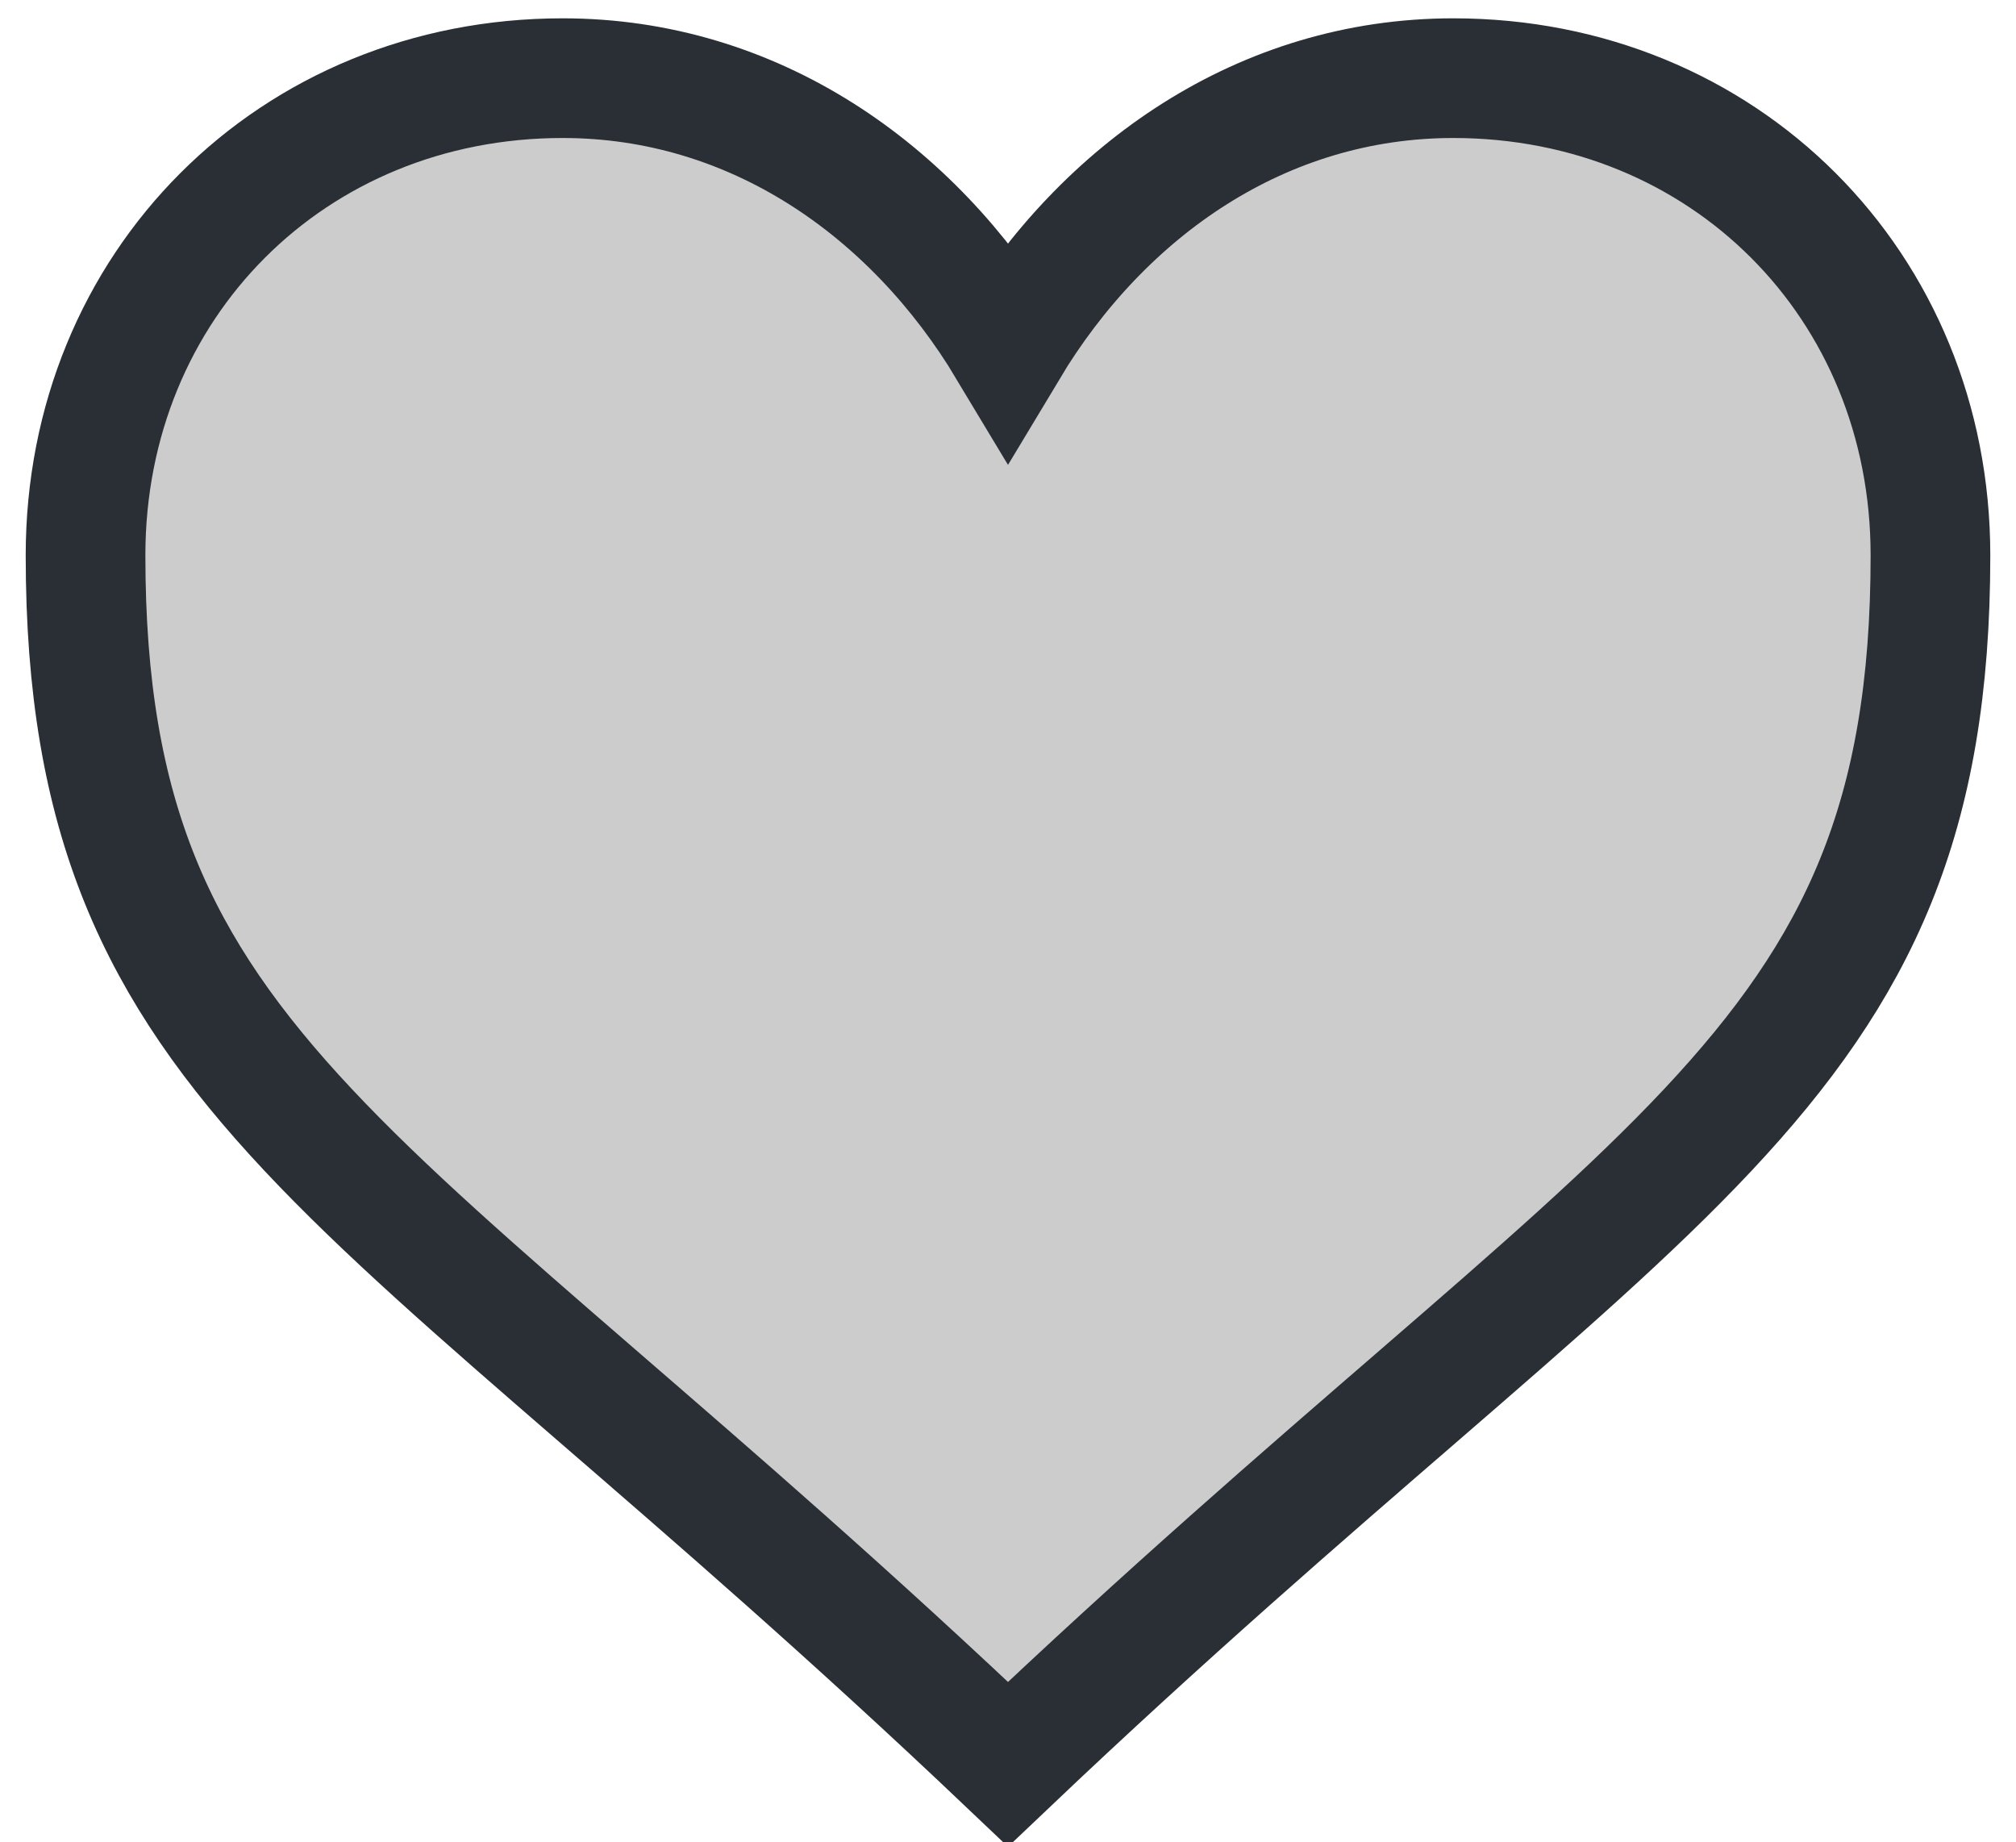 <?xml version="1.0" encoding="UTF-8" standalone="no"?>
<svg
   xmlns:dc="http://purl.org/dc/elements/1.1/"
   xmlns:cc="http://creativecommons.org/ns#"
   xmlns:rdf="http://www.w3.org/1999/02/22-rdf-syntax-ns#"
   xmlns:svg="http://www.w3.org/2000/svg"
   xmlns="http://www.w3.org/2000/svg"
   xmlns:sodipodi="http://sodipodi.sourceforge.net/DTD/sodipodi-0.dtd"
   xmlns:inkscape="http://www.inkscape.org/namespaces/inkscape"
   width="116"
   height="106"
   version="1.1"
   id="svg2"
   inkscape:version="0.48.5 r10040"
   sodipodi:docname="red_heart.svg"
   inkscape:export-filename="/media/storage/code/projects/LAMP_Lv-120/TripJournal/trip_journal_app/static/images/green_heart.png"
   inkscape:export-xdpi="60"
   inkscape:export-ydpi="60">
  <defs
     id="defs8" />
  <sodipodi:namedview
     pagecolor="#ffffff"
     bordercolor="#666666"
     borderopacity="1"
     objecttolerance="10"
     gridtolerance="10"
     guidetolerance="10"
     inkscape:pageopacity="0"
     inkscape:pageshadow="2"
     inkscape:window-width="1366"
     inkscape:window-height="702"
     id="namedview6"
     showgrid="false"
     inkscape:zoom="2.2264151"
     inkscape:cx="-72.75"
     inkscape:cy="53"
     inkscape:window-x="0"
     inkscape:window-y="27"
     inkscape:window-maximized="1"
     inkscape:current-layer="svg2" />
  <path
     d="M 58,20.055 C 52.509,10.903 43.358,4.497 32.376,4.497 16.819,4.497 4.922,16.394 4.922,31.952 4.922,62.151 21.394,66.727 58,101.503 94.606,66.727 111.078,62.151 111.078,31.952 111.078,16.394 99.181,4.497 83.624,4.497 72.642,4.497 63.491,10.903 58,20.055 z"
     id="path4"
     style="fill:#cccccc;fill-opacity:1;stroke:#2a2f36;stroke-width:6.886;stroke-miterlimit:4;stroke-opacity:1;stroke-dasharray:none"
     inkscape:connector-curvature="0" />
</svg>
